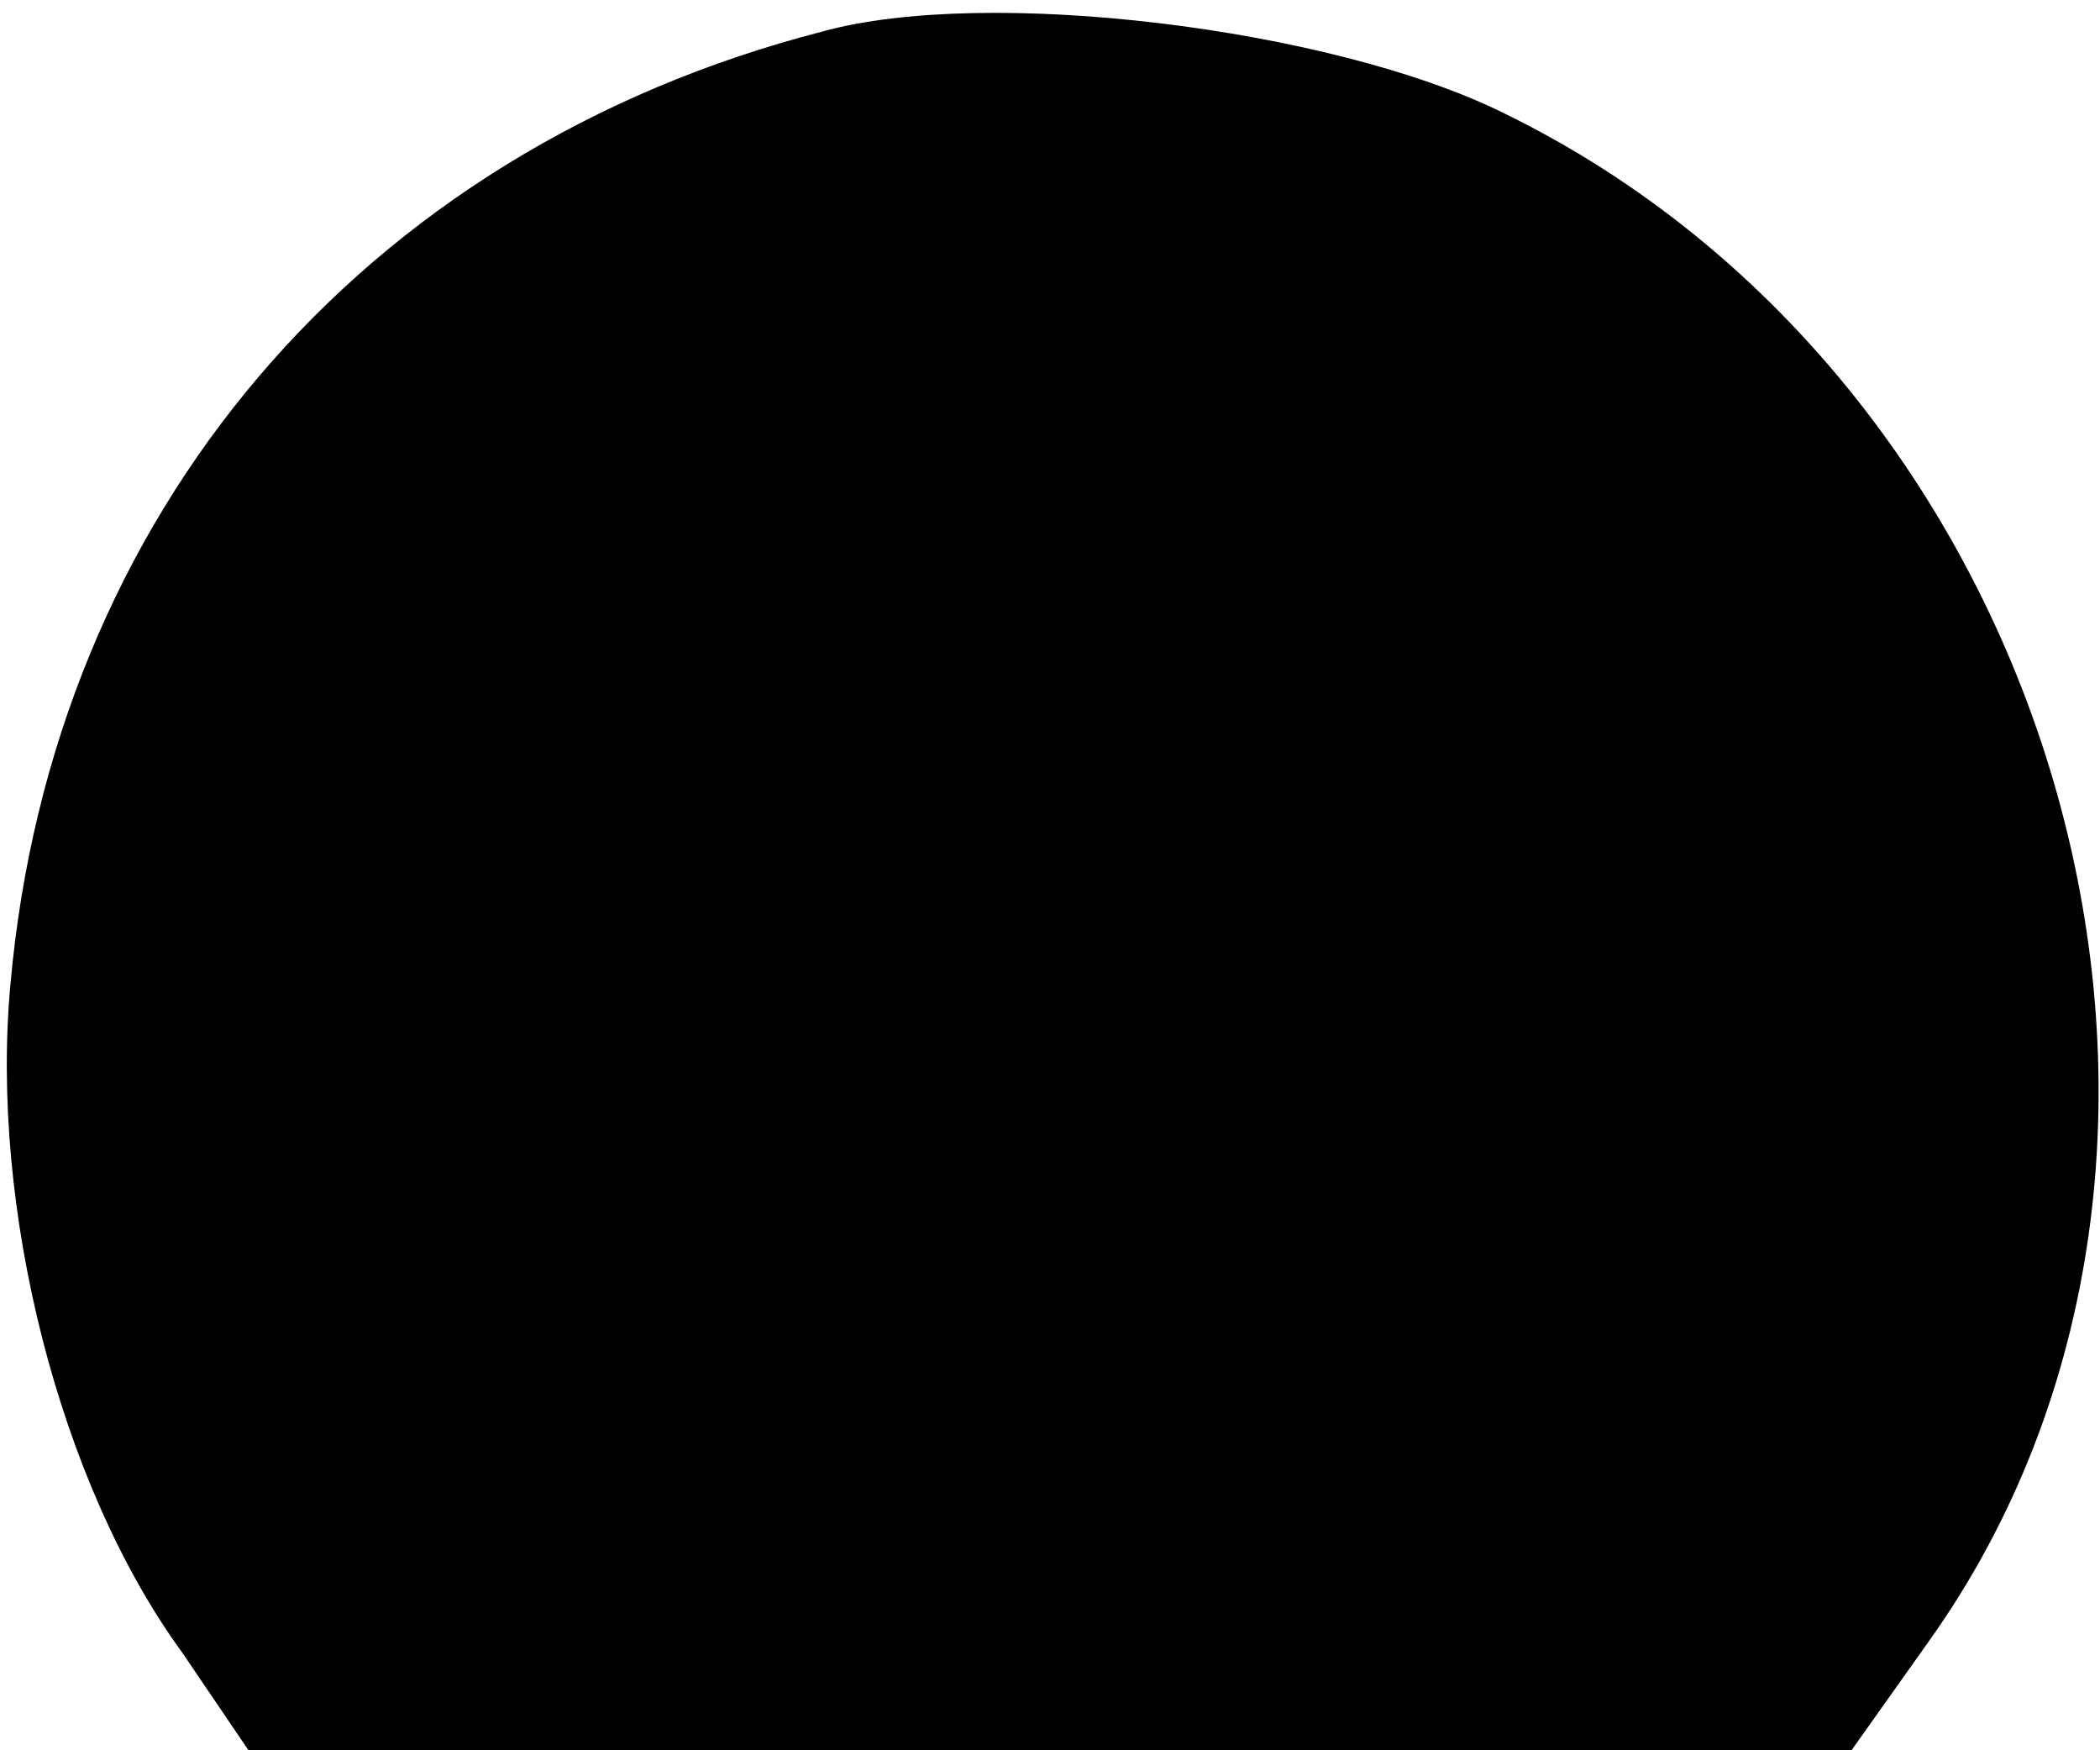 <?xml version="1.0" standalone="no"?>
<!DOCTYPE svg PUBLIC "-//W3C//DTD SVG 20010904//EN"
 "http://www.w3.org/TR/2001/REC-SVG-20010904/DTD/svg10.dtd">
<svg version="1.0" xmlns="http://www.w3.org/2000/svg"
 width="60pt" height="50pt" viewBox="0 0 60 50"
 preserveAspectRatio="xMidYMid meet">

<g transform="translate(0,50) scale(0.1,-0.1)"
fill="#000000" stroke="none">
<path d="M235 491 c-132 -34 -220 -138 -232 -272 -6 -64 14 -143 49 -191 l19
-28 229 0 229 0 22 31 c100 140 39 359 -122 437 -49 24 -147 36 -194 23z"/>
</g>
</svg>
